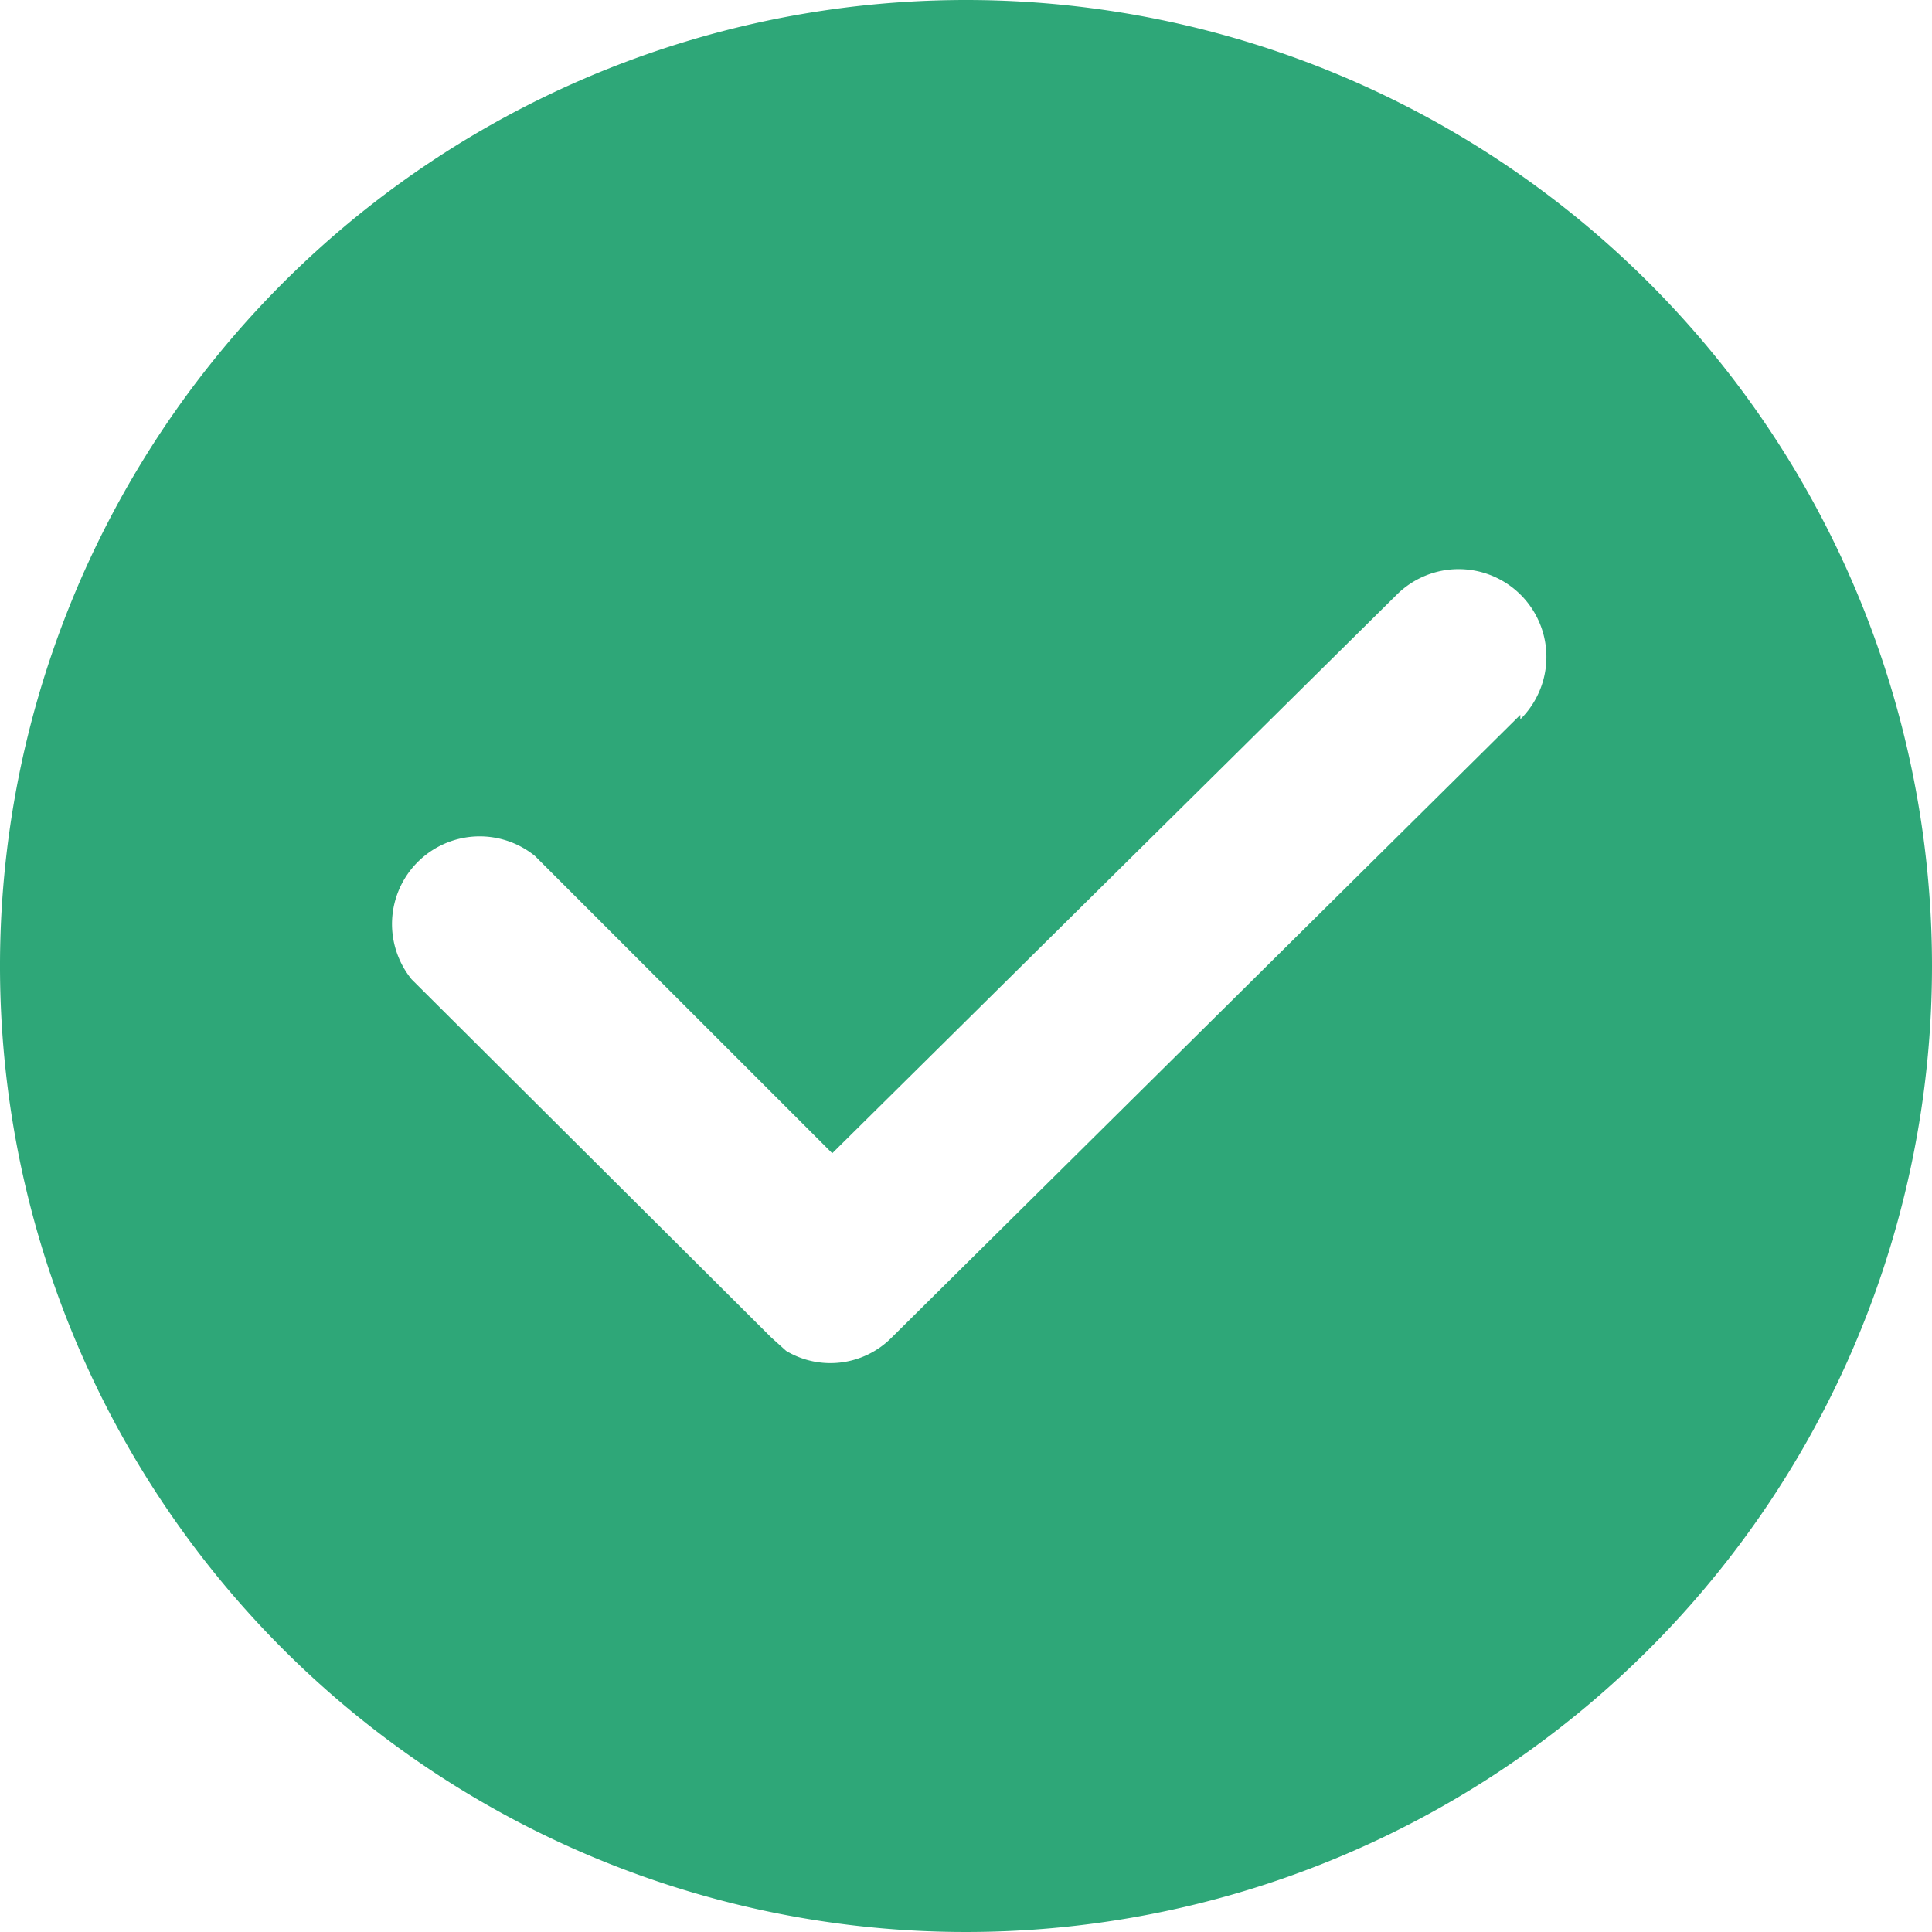 <svg id="图层_1" data-name="图层 1" xmlns="http://www.w3.org/2000/svg" viewBox="0 0 13 13"><defs><style>.cls-1{fill:#2ea778;}</style></defs><title>下单成功2</title><path id="形状_49" data-name="形状 49" class="cls-1" d="M6.5,0A6.5,6.5,0,1,0,13,6.5h0A6.5,6.5,0,0,0,6.5,0Zm3.73,4.81L6,9H6a.58.58,0,0,1-.71.09L5.19,9h0L2.77,6.59a.59.59,0,0,1,.83-.83l2,2L9.4,4a.59.59,0,0,1,.83.84Z"/></svg>